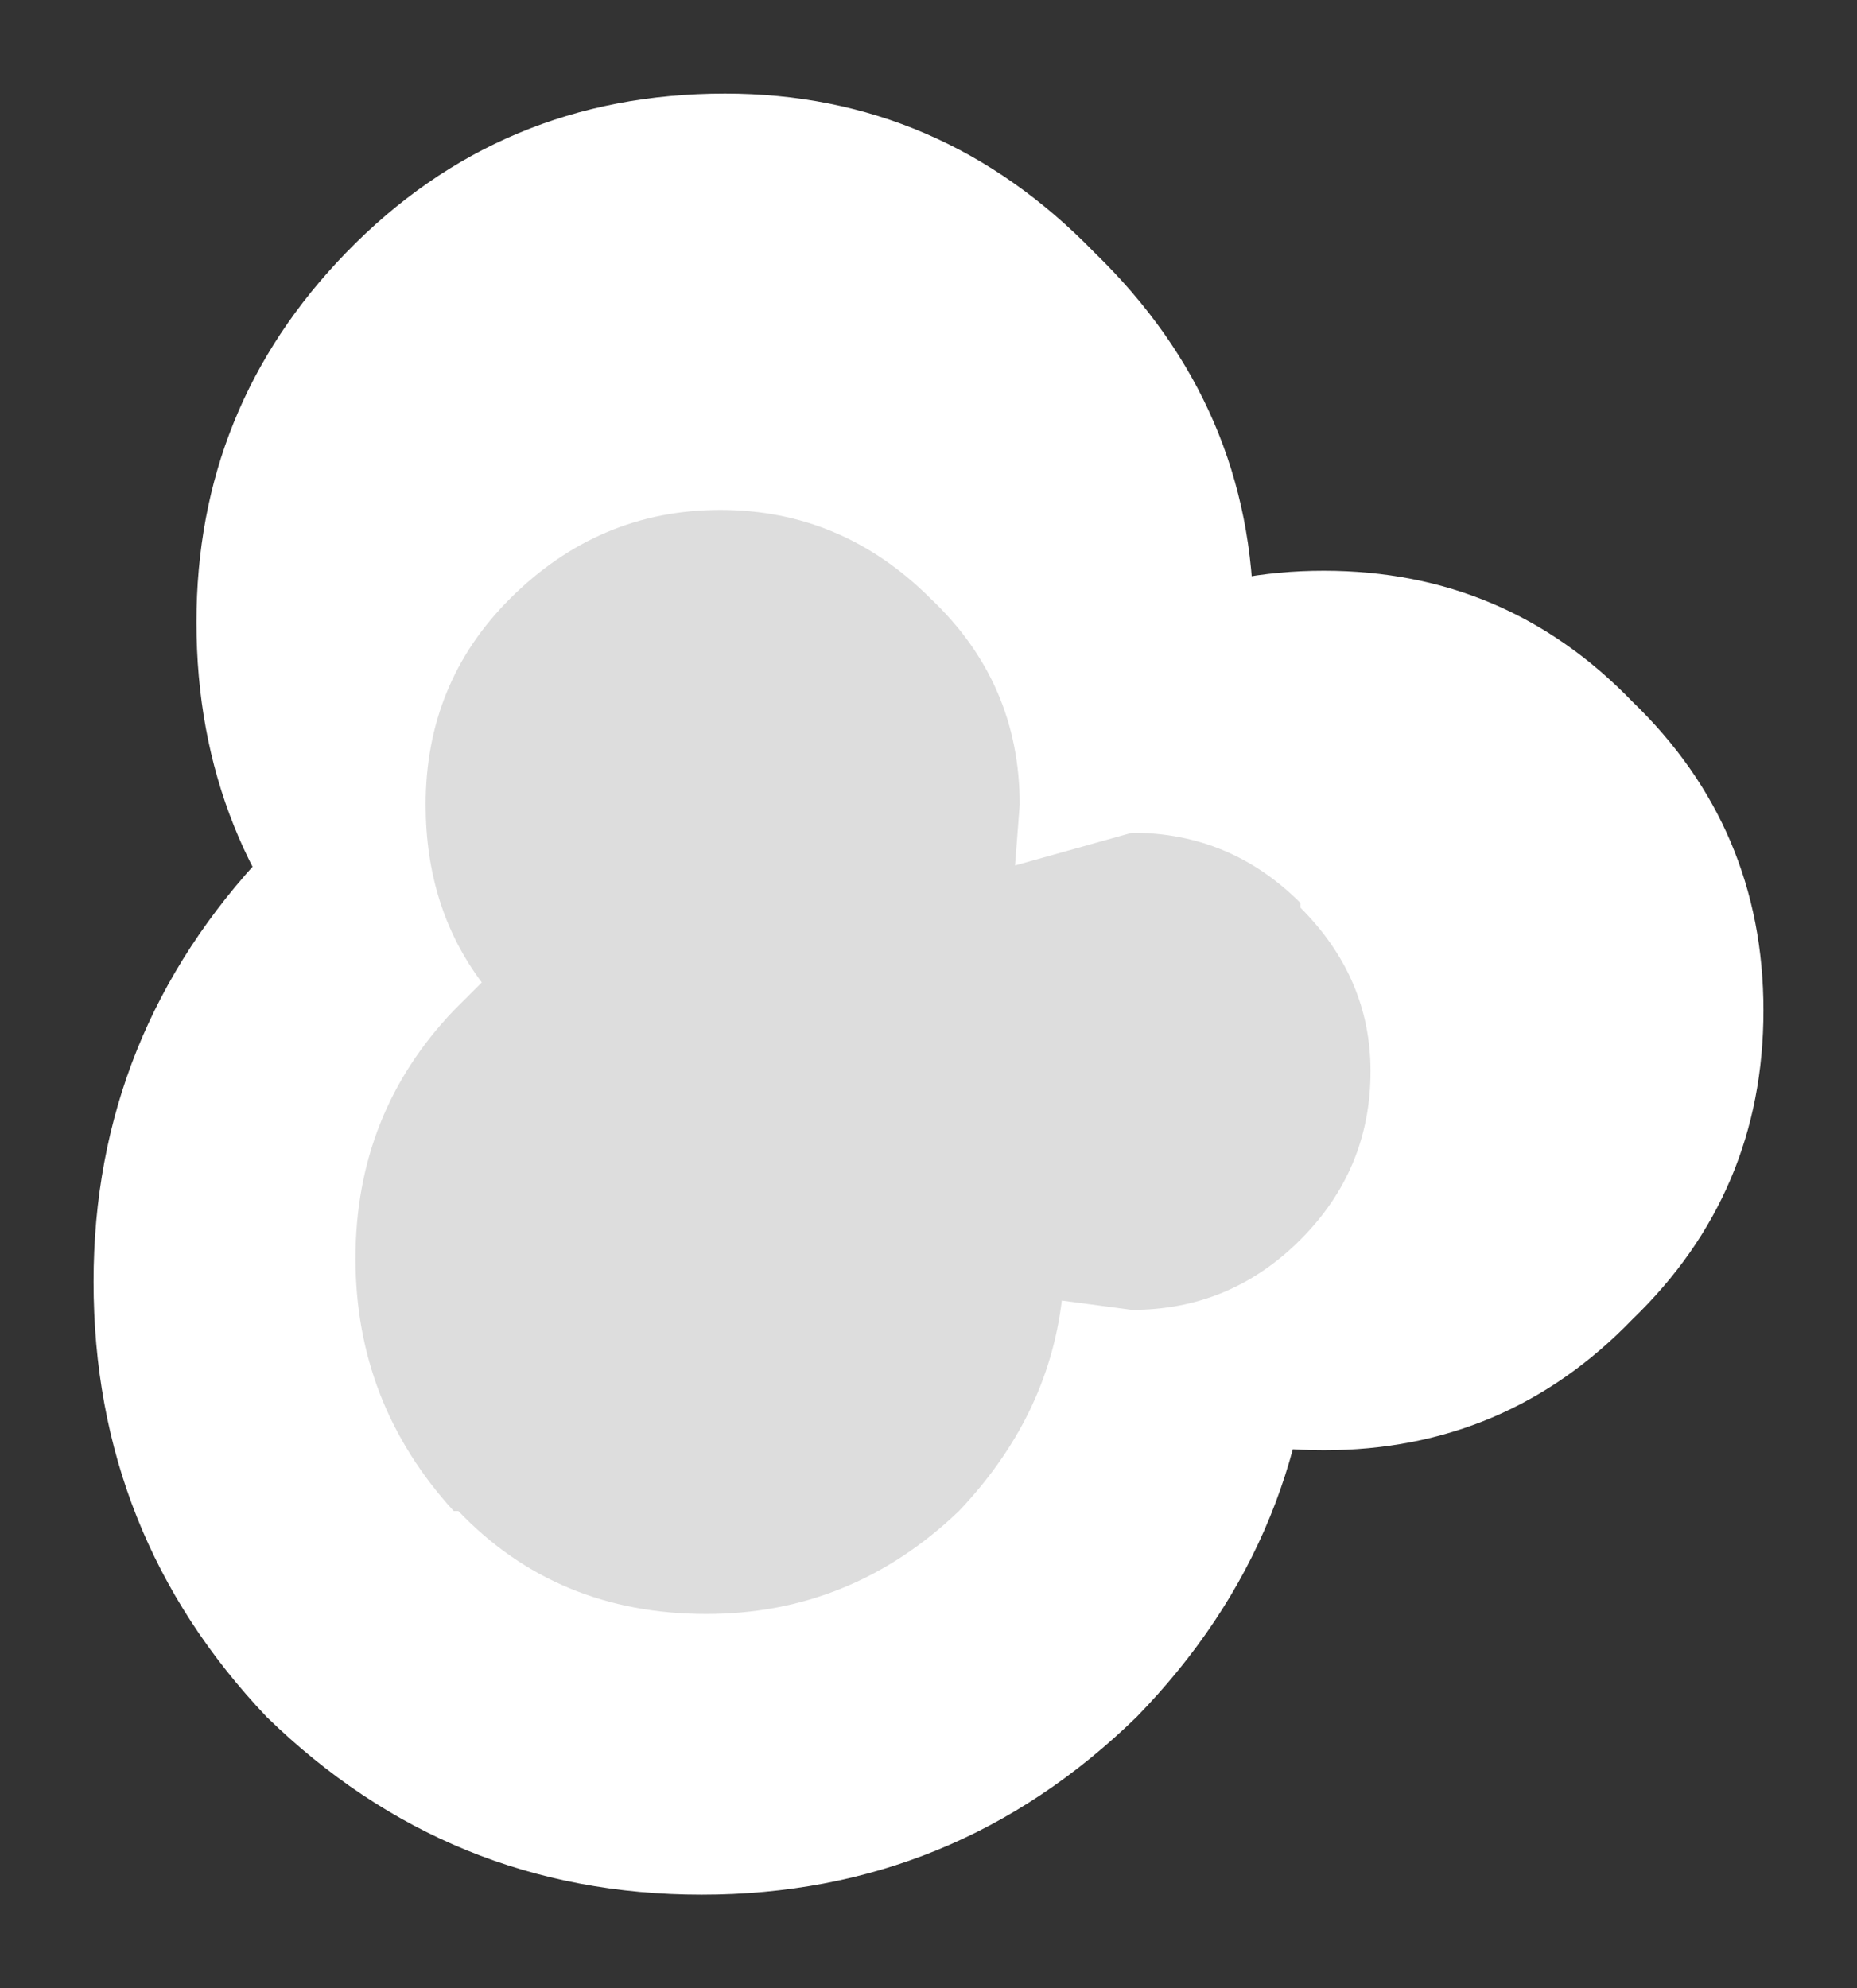 <?xml version="1.0" encoding="UTF-8" standalone="no"?>
<svg xmlns:xlink="http://www.w3.org/1999/xlink" height="21.25px" width="19.85px" xmlns="http://www.w3.org/2000/svg">
  <rect width="100%" height="100%" fill="#333333" stroke="none"/>
  <g id="shape0" transform="matrix(1.0, 0.0, 0.0, 1.0, 9.9, 10.65)">
    <path d="M-2.4 -3.45 Q0.3 -3.45 2.25 -1.55 4.15 0.4 4.15 3.05 4.15 5.75 2.25 7.7 0.3 9.6 -2.4 9.6 -5.1 9.6 -7.05 7.7 -8.9 5.75 -8.9 3.05 -8.9 0.4 -7.05 -1.55 -5.1 -3.45 -2.4 -3.45" fill="#ffffff" fill-rule="evenodd" stroke="none"/>
    <path d="M3.5 -4.0 Q3.5 -1.65 1.8 0.0 0.15 1.65 -2.15 1.65 -4.55 1.65 -6.2 0.0 -7.8 -1.65 -7.8 -4.0 -7.8 -6.3 -6.2 -7.95 -4.55 -9.65 -2.15 -9.65 0.15 -9.65 1.8 -7.95 3.5 -6.3 3.5 -4.0" fill="#ffffff" fill-rule="evenodd" stroke="none"/>
    <path d="M4.25 -4.55 Q6.2 -4.55 7.55 -3.15 8.95 -1.8 8.95 0.15 8.95 2.1 7.55 3.45 6.2 4.85 4.25 4.85 2.3 4.85 0.9 3.45 -0.45 2.1 -0.45 0.15 -0.45 -1.8 0.9 -3.15 2.3 -4.55 4.25 -4.55" fill="#ffffff" fill-rule="evenodd" stroke="none"/>
    <path d="M1.0 -2.05 L0.95 -1.4 2.2 -1.75 Q3.25 -1.75 4.0 -1.0 L4.0 -0.95 Q4.75 -0.2 4.75 0.8 4.75 1.85 4.0 2.6 3.25 3.35 2.2 3.35 L1.45 3.25 Q1.3 4.5 0.35 5.5 -0.8 6.6 -2.35 6.6 -3.95 6.6 -5.0 5.5 L-5.05 5.5 Q-6.1 4.35 -6.1 2.8 -6.1 1.25 -5.05 0.15 L-5.0 0.1 -4.75 -0.15 Q-5.35 -0.95 -5.35 -2.05 -5.35 -3.35 -4.45 -4.25 -3.5 -5.2 -2.2 -5.2 -0.9 -5.2 0.05 -4.25 1.0 -3.35 1.0 -2.05" fill="#dddddd" fill-rule="evenodd" stroke="none"/>
  </g>
</svg>